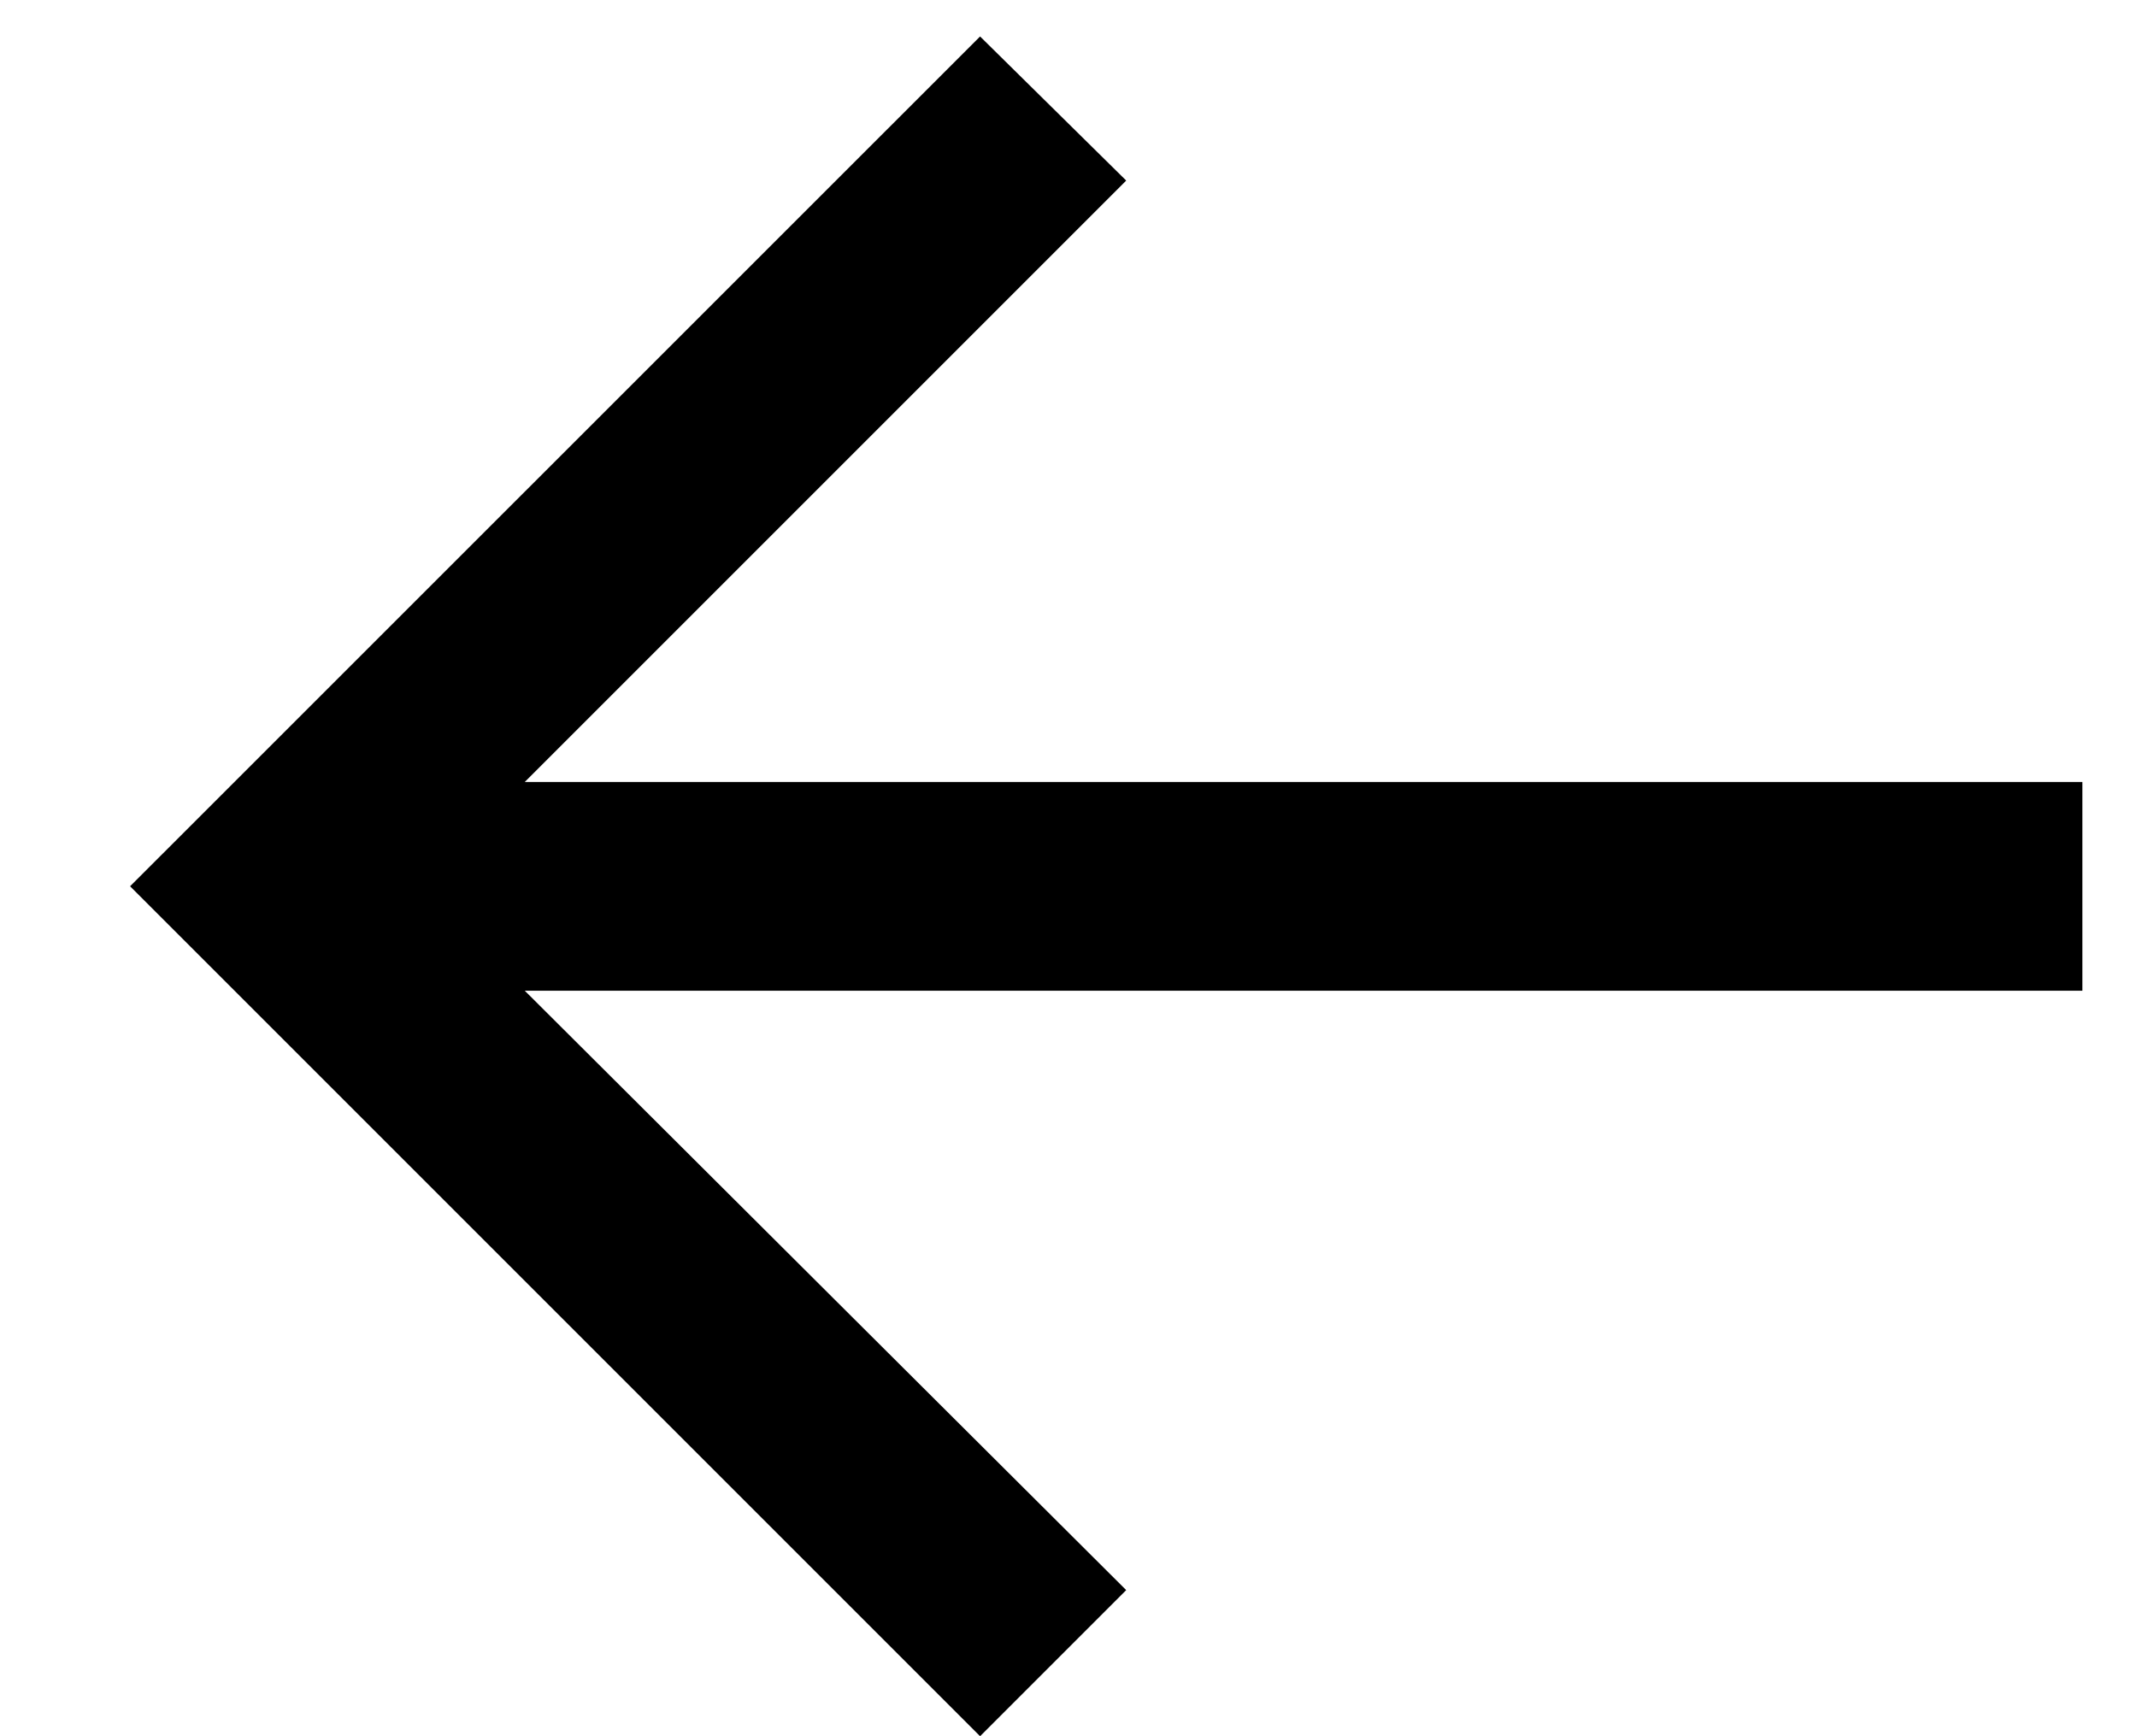 <svg width="16" height="13" viewBox="0 0 16 13" fill="none" xmlns="http://www.w3.org/2000/svg">
<path d="M7.338 13L0.974 6.636L7.338 0.273L8.432 1.352L3.929 5.855H15.591V7.418H3.929L8.432 11.906L7.338 13Z" fill="black"/>
</svg>
